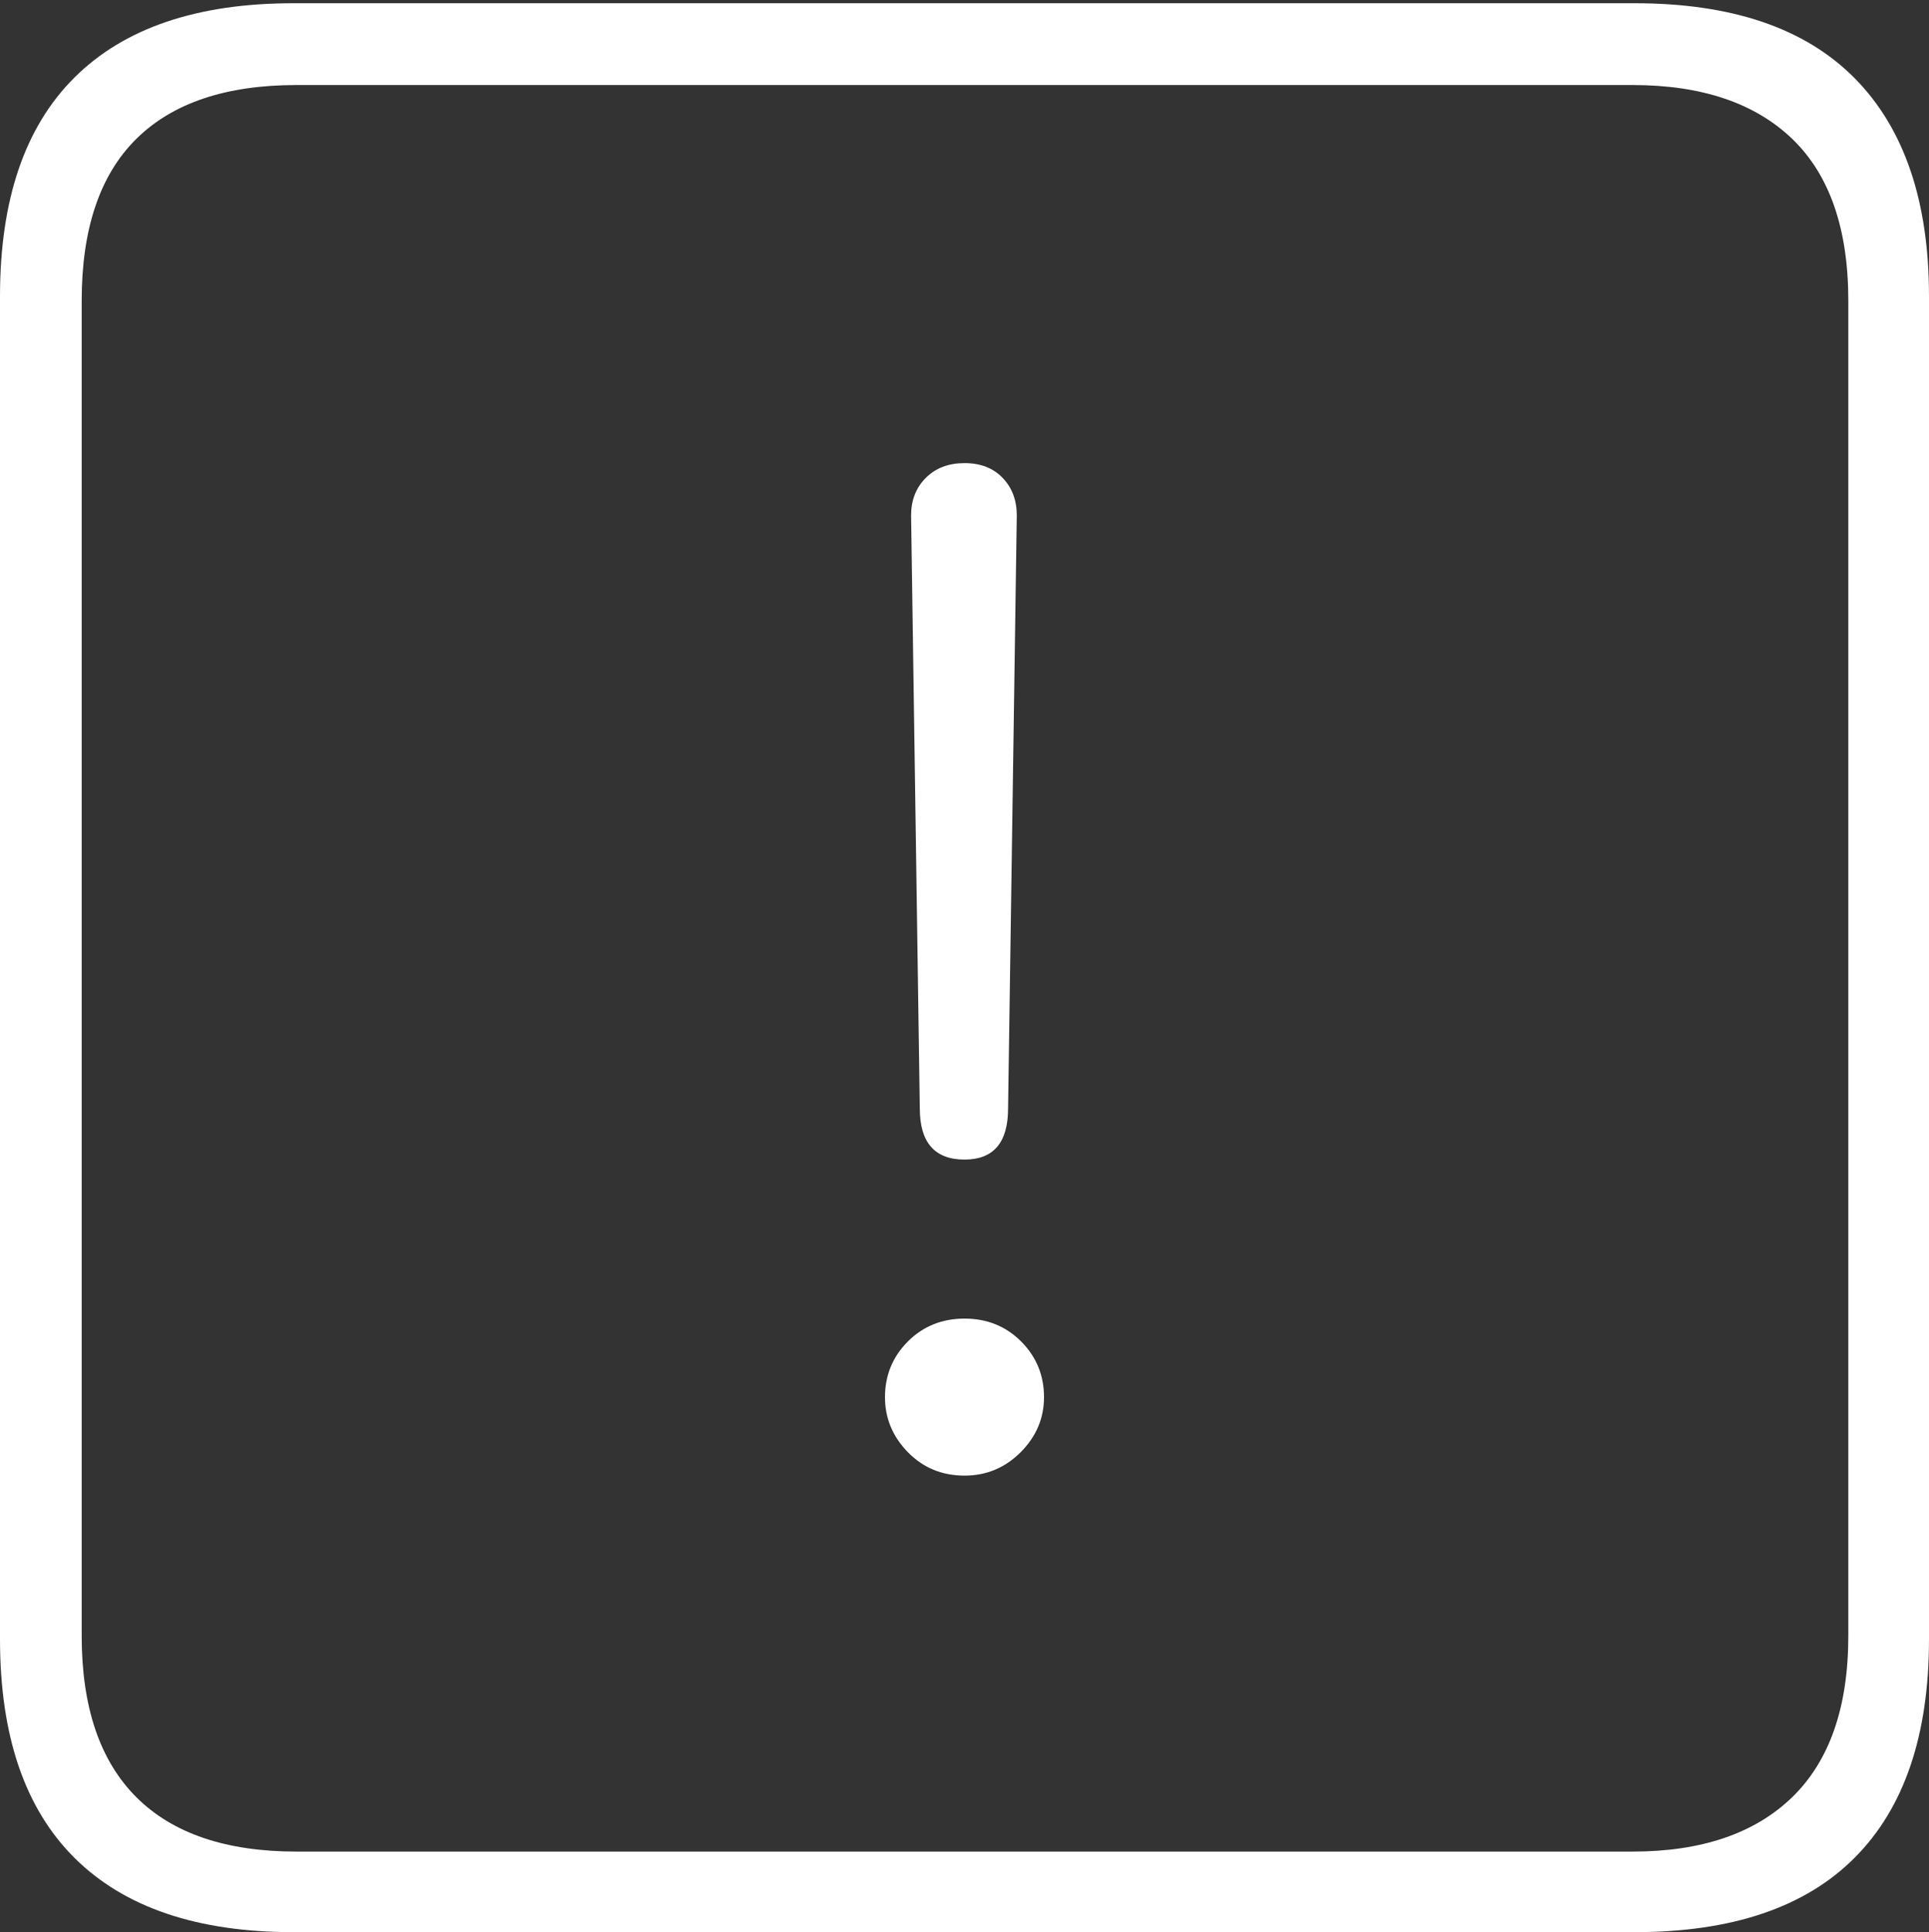 <?xml version="1.0" encoding="UTF-8"?>
<!--Generator: Apple Native CoreSVG 175-->
<!DOCTYPE svg
PUBLIC "-//W3C//DTD SVG 1.1//EN"
       "http://www.w3.org/Graphics/SVG/1.1/DTD/svg11.dtd">
<svg version="1.1" xmlns="http://www.w3.org/2000/svg" xmlns:xlink="http://www.w3.org/1999/xlink" width="17.285" height="17.314">
 <rect width="100%" height="100%" fill="#333333" stroke="none"/>
 <g>
  <rect height="17.314" opacity="0" width="17.285" x="0" y="0"/>
  <path d="M2.627 17.314L14.648 17.314Q15.957 17.314 16.621 16.645Q17.285 15.977 17.285 14.688L17.285 2.656Q17.285 1.377 16.621 0.703Q15.957 0.029 14.648 0.029L2.627 0.029Q1.338 0.029 0.669 0.693Q0 1.357 0 2.656L0 14.688Q0 15.986 0.669 16.65Q1.338 17.314 2.627 17.314ZM2.656 16.592Q1.709 16.592 1.221 16.104Q0.732 15.615 0.732 14.658L0.732 2.695Q0.732 1.729 1.221 1.245Q1.709 0.762 2.656 0.762L14.629 0.762Q15.557 0.762 16.06 1.245Q16.562 1.729 16.562 2.695L16.562 14.658Q16.562 15.615 16.06 16.104Q15.557 16.592 14.629 16.592ZM8.643 10.391Q9.033 10.391 9.033 9.932L9.111 4.619Q9.111 4.414 8.984 4.282Q8.857 4.15 8.643 4.15Q8.428 4.15 8.296 4.282Q8.164 4.414 8.164 4.619L8.242 9.932Q8.242 10.391 8.643 10.391ZM8.643 13.223Q8.936 13.223 9.146 13.013Q9.355 12.803 9.355 12.52Q9.355 12.227 9.15 12.021Q8.945 11.816 8.643 11.816Q8.34 11.816 8.135 12.021Q7.93 12.227 7.93 12.52Q7.93 12.803 8.135 13.013Q8.34 13.223 8.643 13.223Z" fill="#ffffff"/>
 </g>
</svg>
